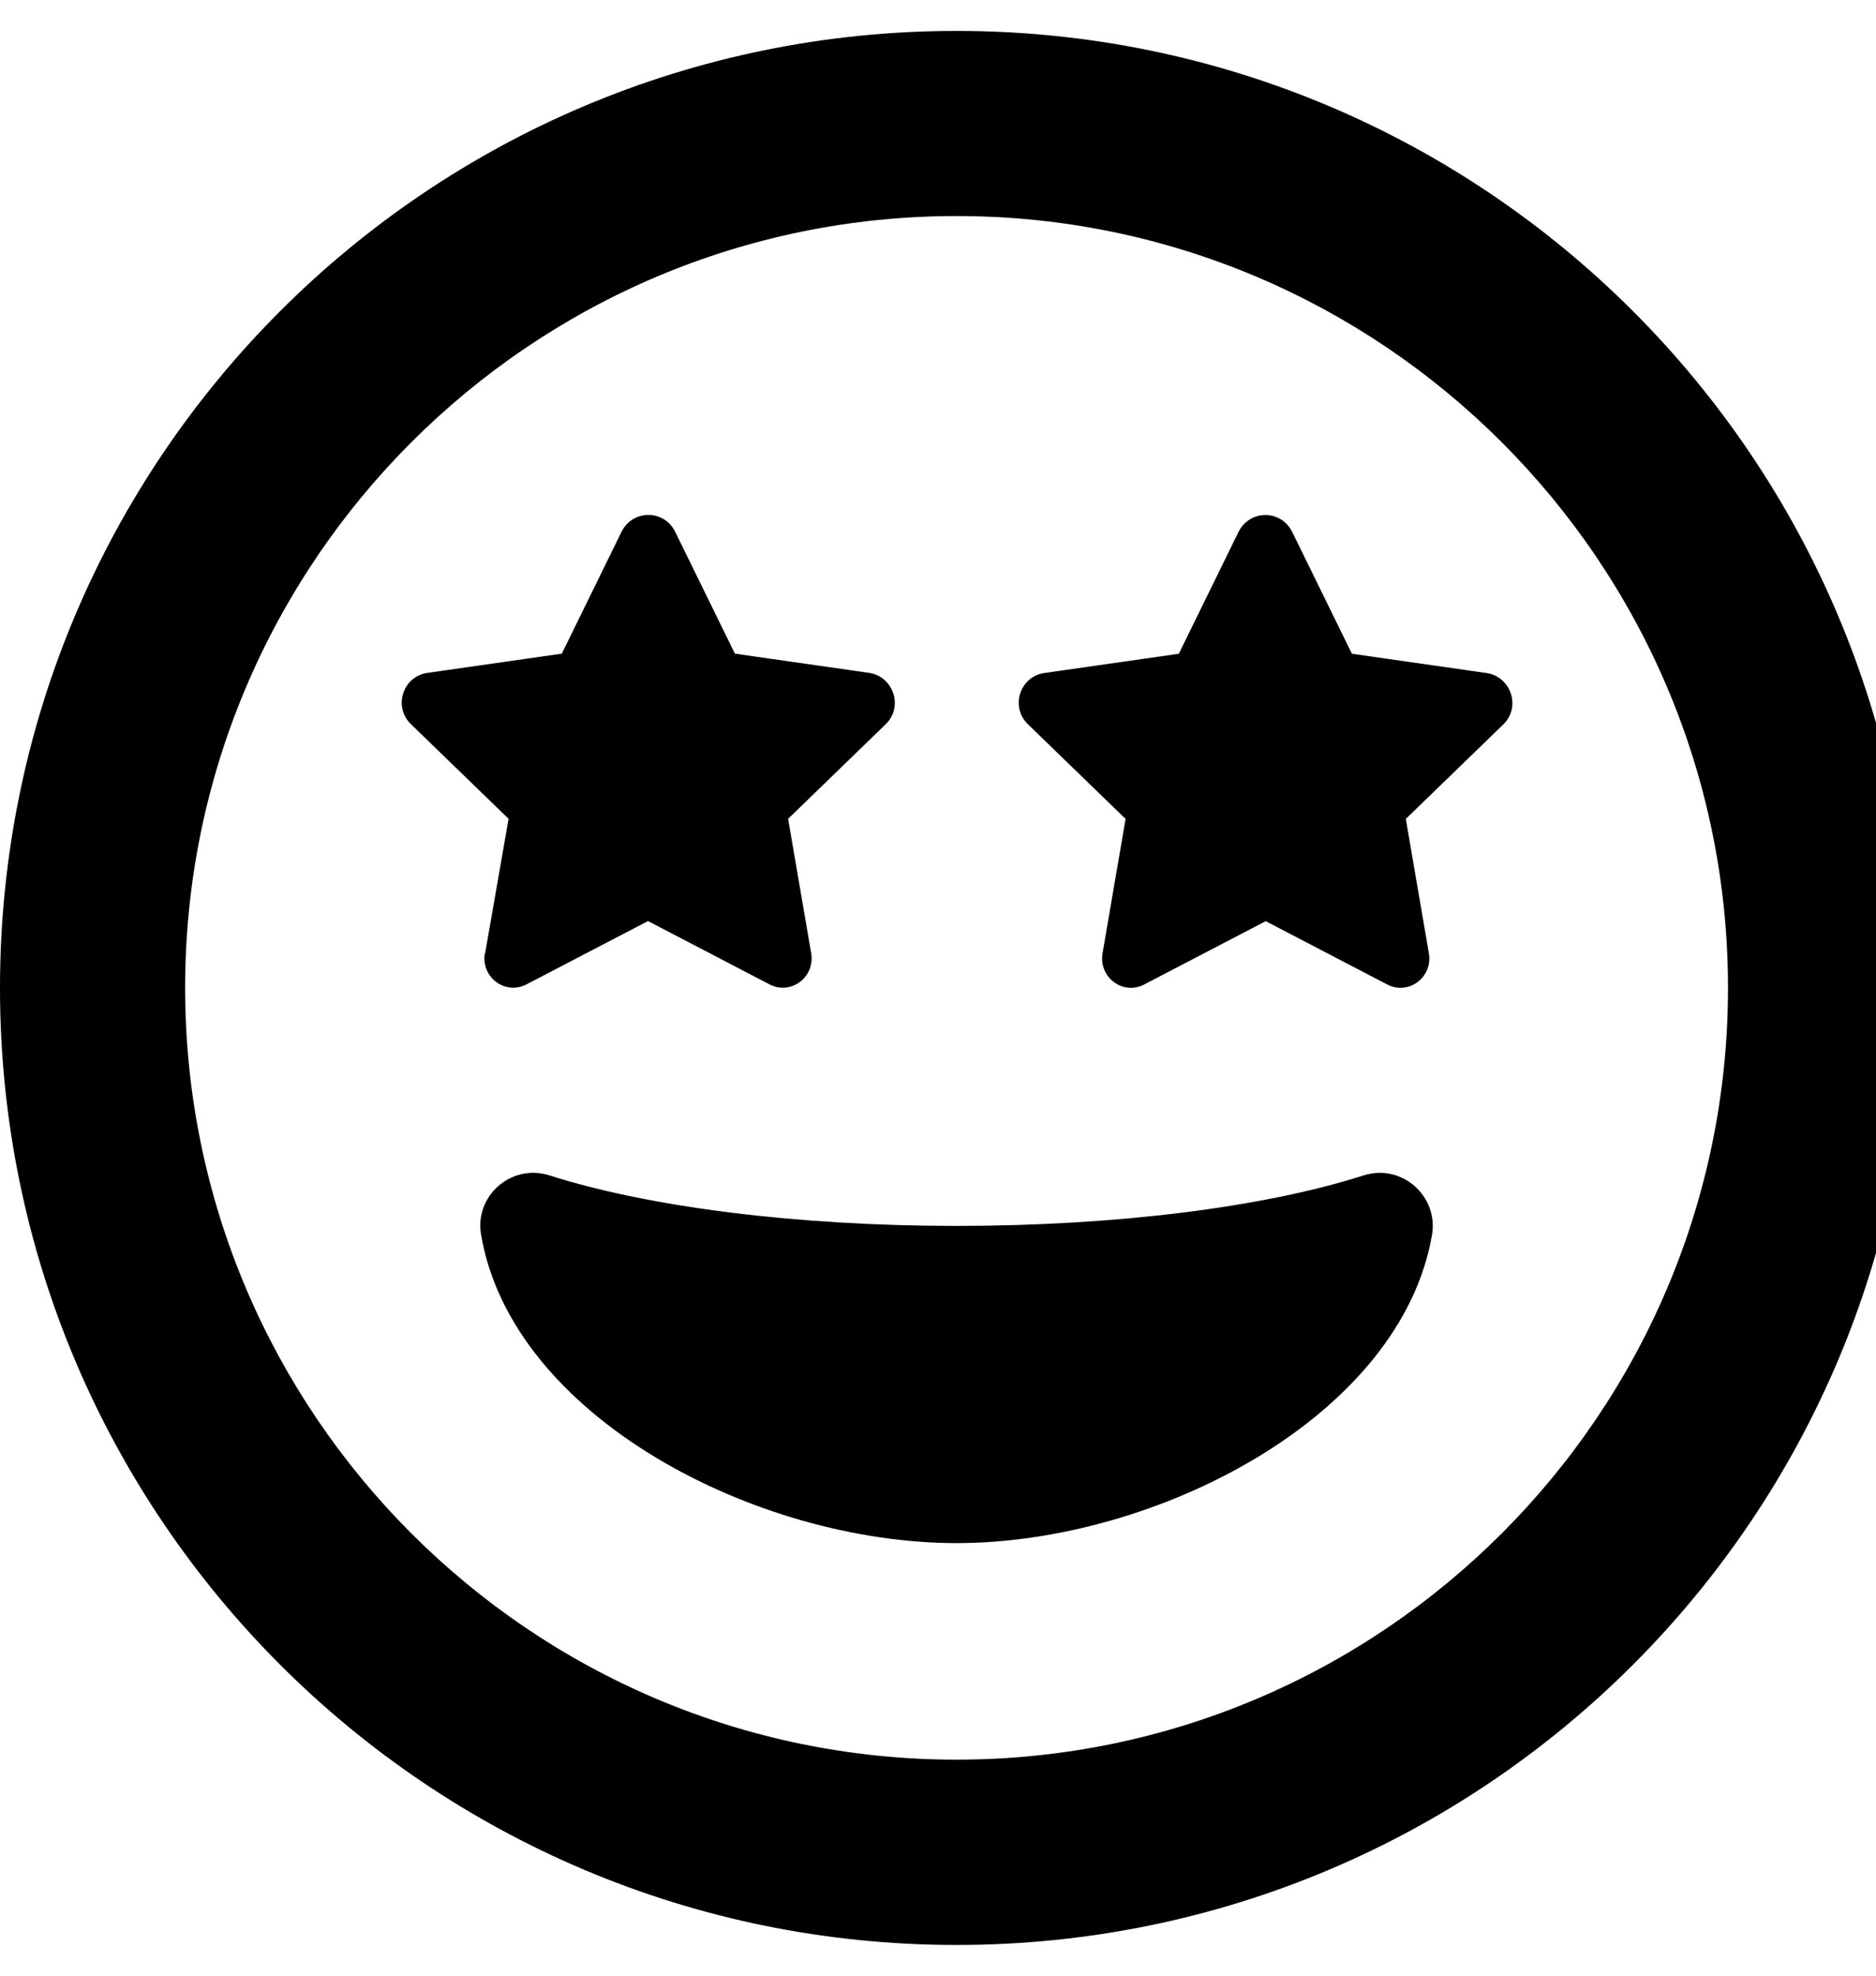 <!-- Generated by IcoMoon.io -->
<svg version="1.1" xmlns="http://www.w3.org/2000/svg" width="19" height="20" viewBox="0 0 19 20">
<title>grin-stars</title>
<path d="M9.688 0.313c-5.352 0-9.688 4.336-9.688 9.688s4.336 9.688 9.688 9.688 9.688-4.336 9.688-9.688-4.336-9.688-9.688-9.688zM9.688 17.813c-4.309 0-7.813-3.504-7.813-7.813s3.504-7.813 7.813-7.813 7.813 3.504 7.813 7.813-3.504 7.813-7.813 7.813zM13.813 11.898c-1.012 0.324-2.516 0.512-4.125 0.512s-3.109-0.188-4.125-0.512c-0.383-0.121-0.758 0.207-0.691 0.598 0.309 1.844 2.785 3.125 4.816 3.125s4.504-1.285 4.816-3.125c0.063-0.383-0.301-0.719-0.691-0.598zM4.91 9.652c-0.039 0.242 0.211 0.43 0.43 0.309l1.223-0.637 1.223 0.637c0.219 0.121 0.469-0.066 0.43-0.309l-0.234-1.363 0.992-0.961c0.176-0.176 0.074-0.477-0.168-0.516l-1.363-0.195-0.605-1.234c-0.113-0.227-0.43-0.227-0.543 0l-0.605 1.234-1.363 0.195c-0.242 0.035-0.348 0.336-0.168 0.516l0.992 0.961-0.238 1.363zM15.055 6.813l-1.363-0.195-0.605-1.234c-0.113-0.227-0.43-0.227-0.543 0l-0.605 1.234-1.363 0.195c-0.242 0.035-0.348 0.336-0.168 0.516l0.992 0.961-0.234 1.363c-0.039 0.242 0.211 0.43 0.43 0.309l1.223-0.637 1.223 0.637c0.219 0.121 0.469-0.066 0.43-0.309l-0.234-1.363 0.992-0.961c0.176-0.18 0.070-0.477-0.172-0.516z"></path>
</svg>
